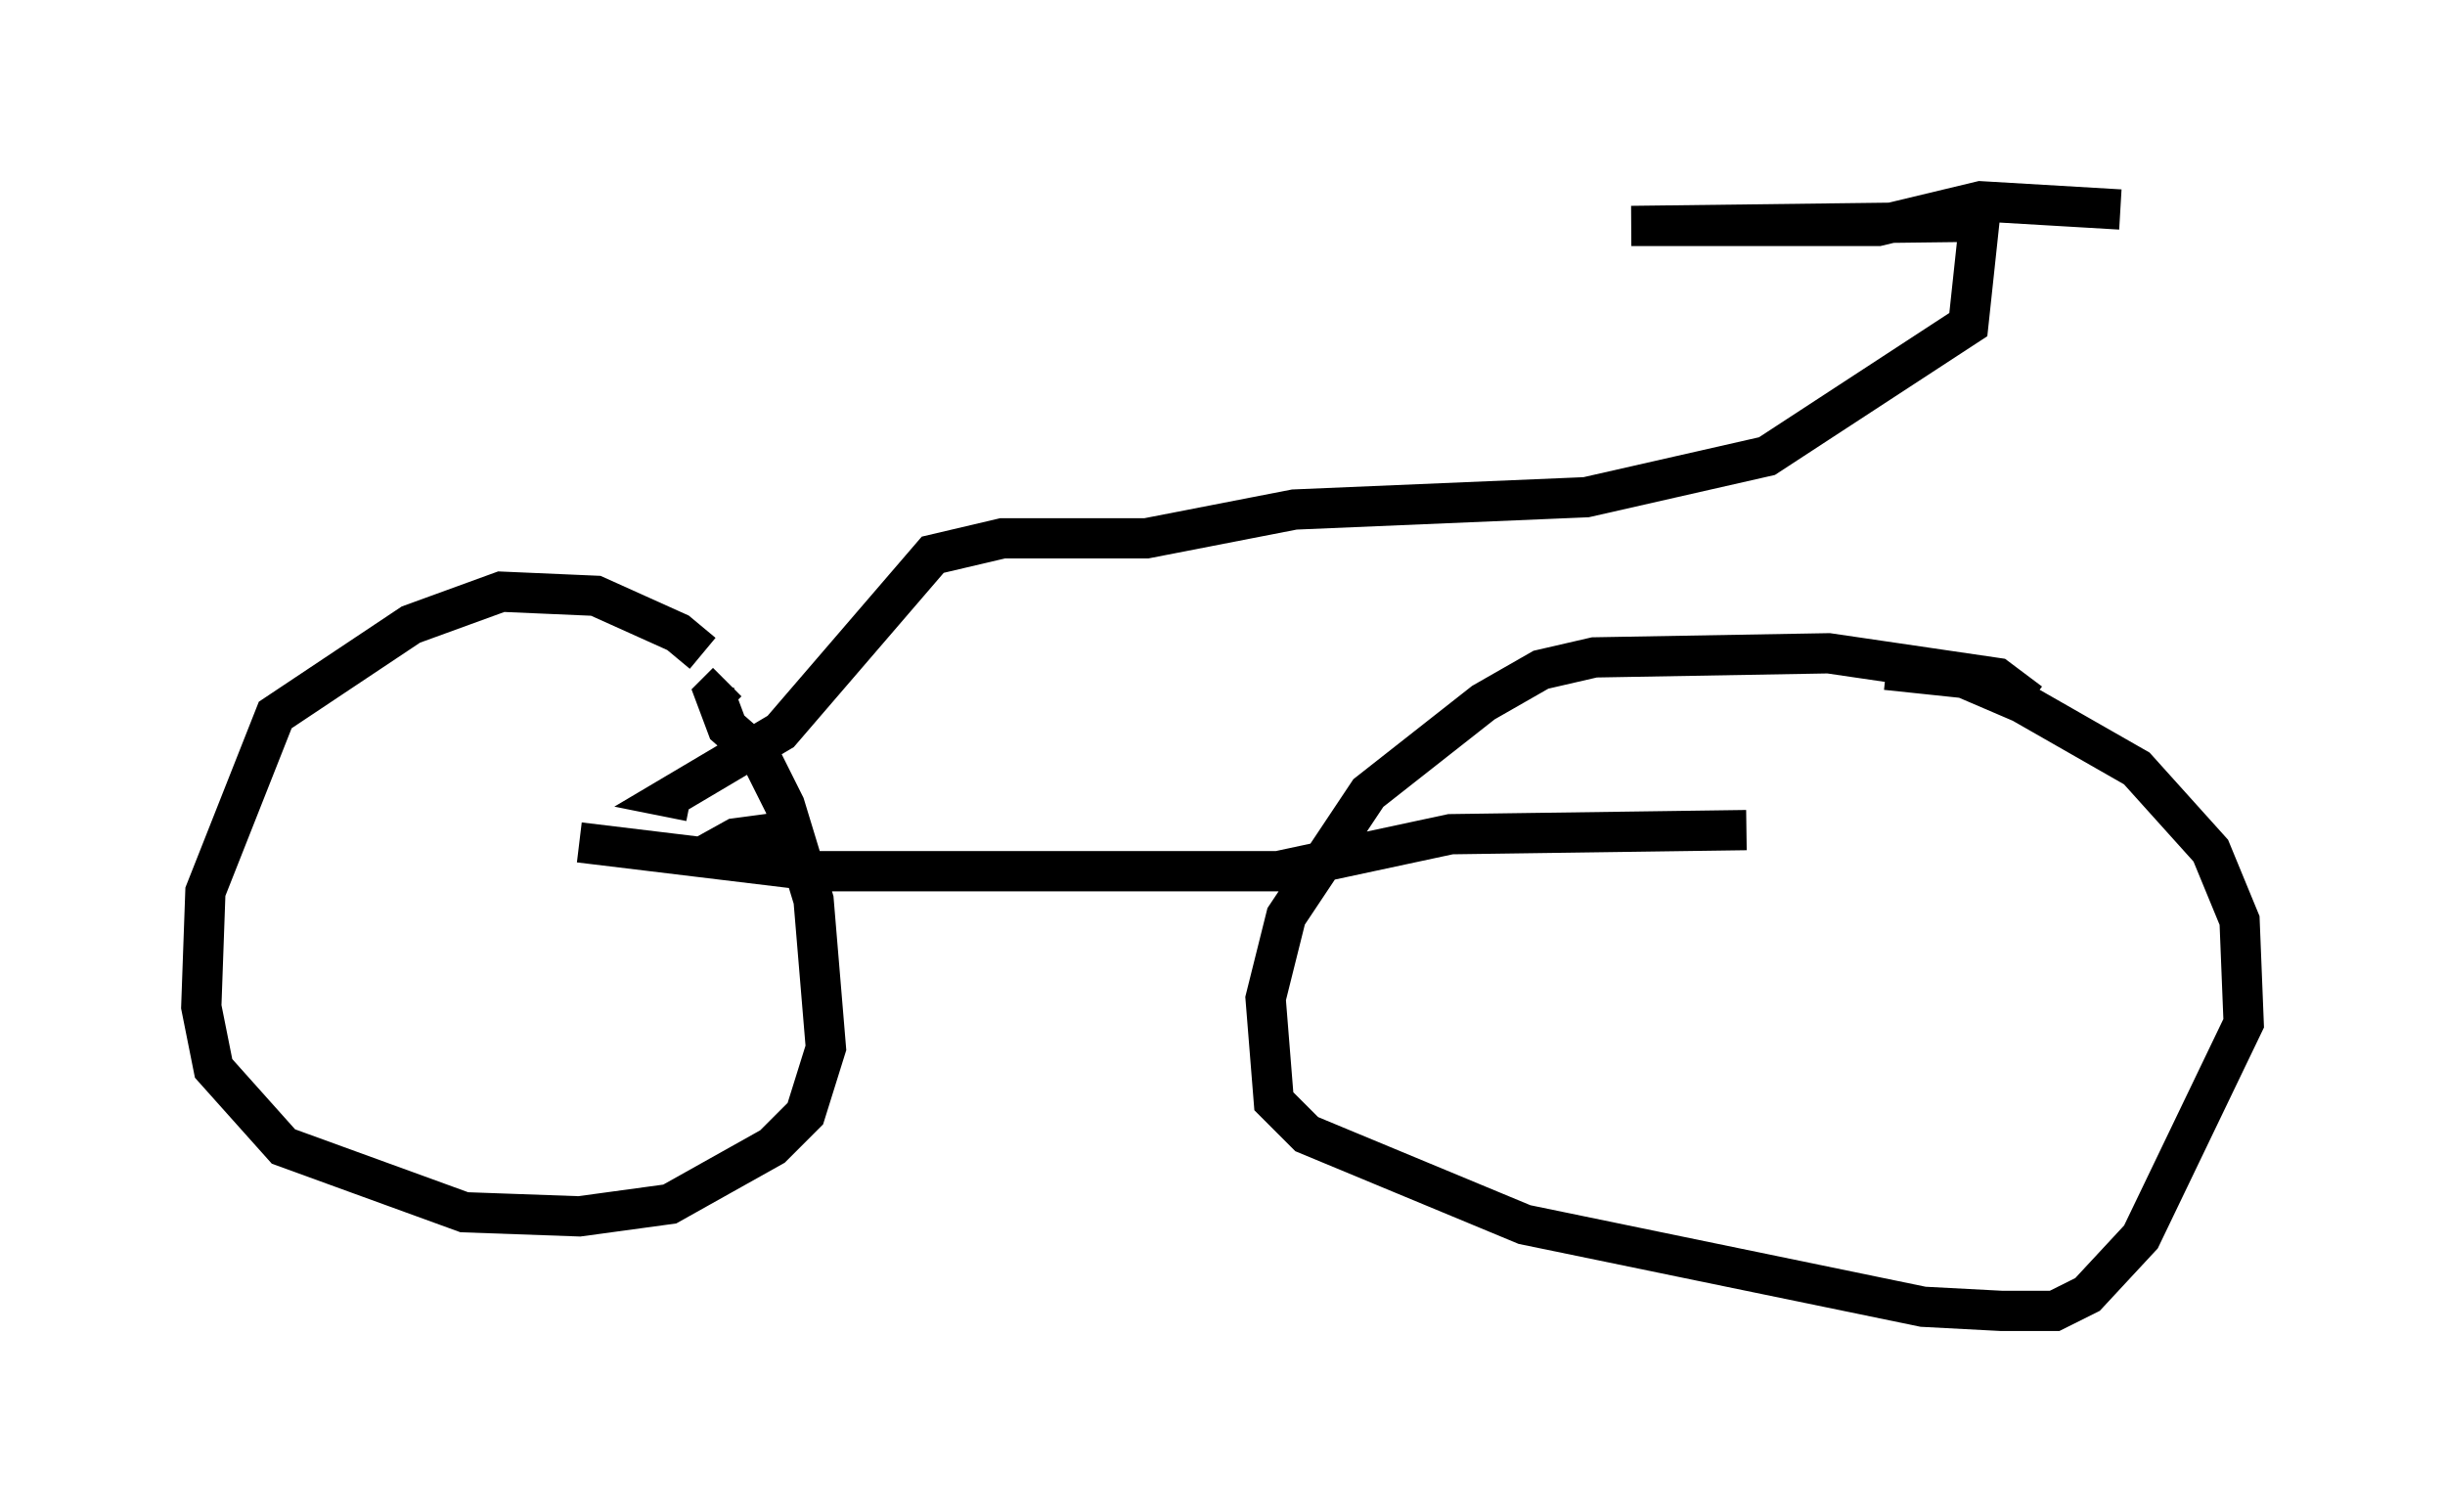 <?xml version="1.0" encoding="utf-8" ?>
<svg baseProfile="full" height="37.563" version="1.1" width="60.736" xmlns="http://www.w3.org/2000/svg" xmlns:ev="http://www.w3.org/2001/xml-events" xmlns:xlink="http://www.w3.org/1999/xlink"><defs /><rect fill="white" height="37.563" width="60.736" x="0" y="0" /><path d="M17.965, 17.352 m-0.51, -1.123 l-0.613, -0.51 -2.042, -0.919 l-2.348, -0.102 -2.246, 0.817 l-3.369, 2.246 -1.735, 4.39 l-0.102, 2.858 0.306, 1.531 l1.735, 1.94 4.492, 1.633 l2.858, 0.102 2.246, -0.306 l2.552, -1.429 0.817, -0.817 l0.51, -1.633 -0.306, -3.675 l-0.715, -2.348 -0.613, -1.225 l-0.817, -0.715 -0.306, -0.817 l0.306, -0.306 m32.361, 0.51 l-0.817, -0.613 -4.185, -0.613 l-5.819, 0.102 -1.327, 0.306 l-1.429, 0.817 -2.858, 2.246 l-2.042, 3.063 -0.51, 2.042 l0.204, 2.552 0.817, 0.817 l5.41, 2.246 9.902, 2.042 l1.94, 0.102 1.327, 0.0 l0.817, -0.408 1.327, -1.429 l2.552, -5.308 -0.102, -2.552 l-0.715, -1.735 -1.838, -2.042 l-2.858, -1.633 -1.429, -0.613 l-1.94, -0.204 m-27.052, 3.981 l-1.531, 0.204 -0.919, 0.51 m-2.96, -0.408 l5.921, 0.715 11.433, 0.0 l4.288, -0.919 7.35, -0.102 m-26.236, -0.715 l-0.51, -0.102 2.756, -1.633 l3.777, -4.39 1.735, -0.408 l3.573, 0.0 3.675, -0.715 l7.248, -0.306 4.492, -1.021 l5.002, -3.267 0.306, -2.858 m-0.408, 0.306 l-8.269, 0.102 6.125, 0.0 l2.552, -0.613 3.471, 0.204 " fill="none" stroke="black" stroke-width="1" /></svg>